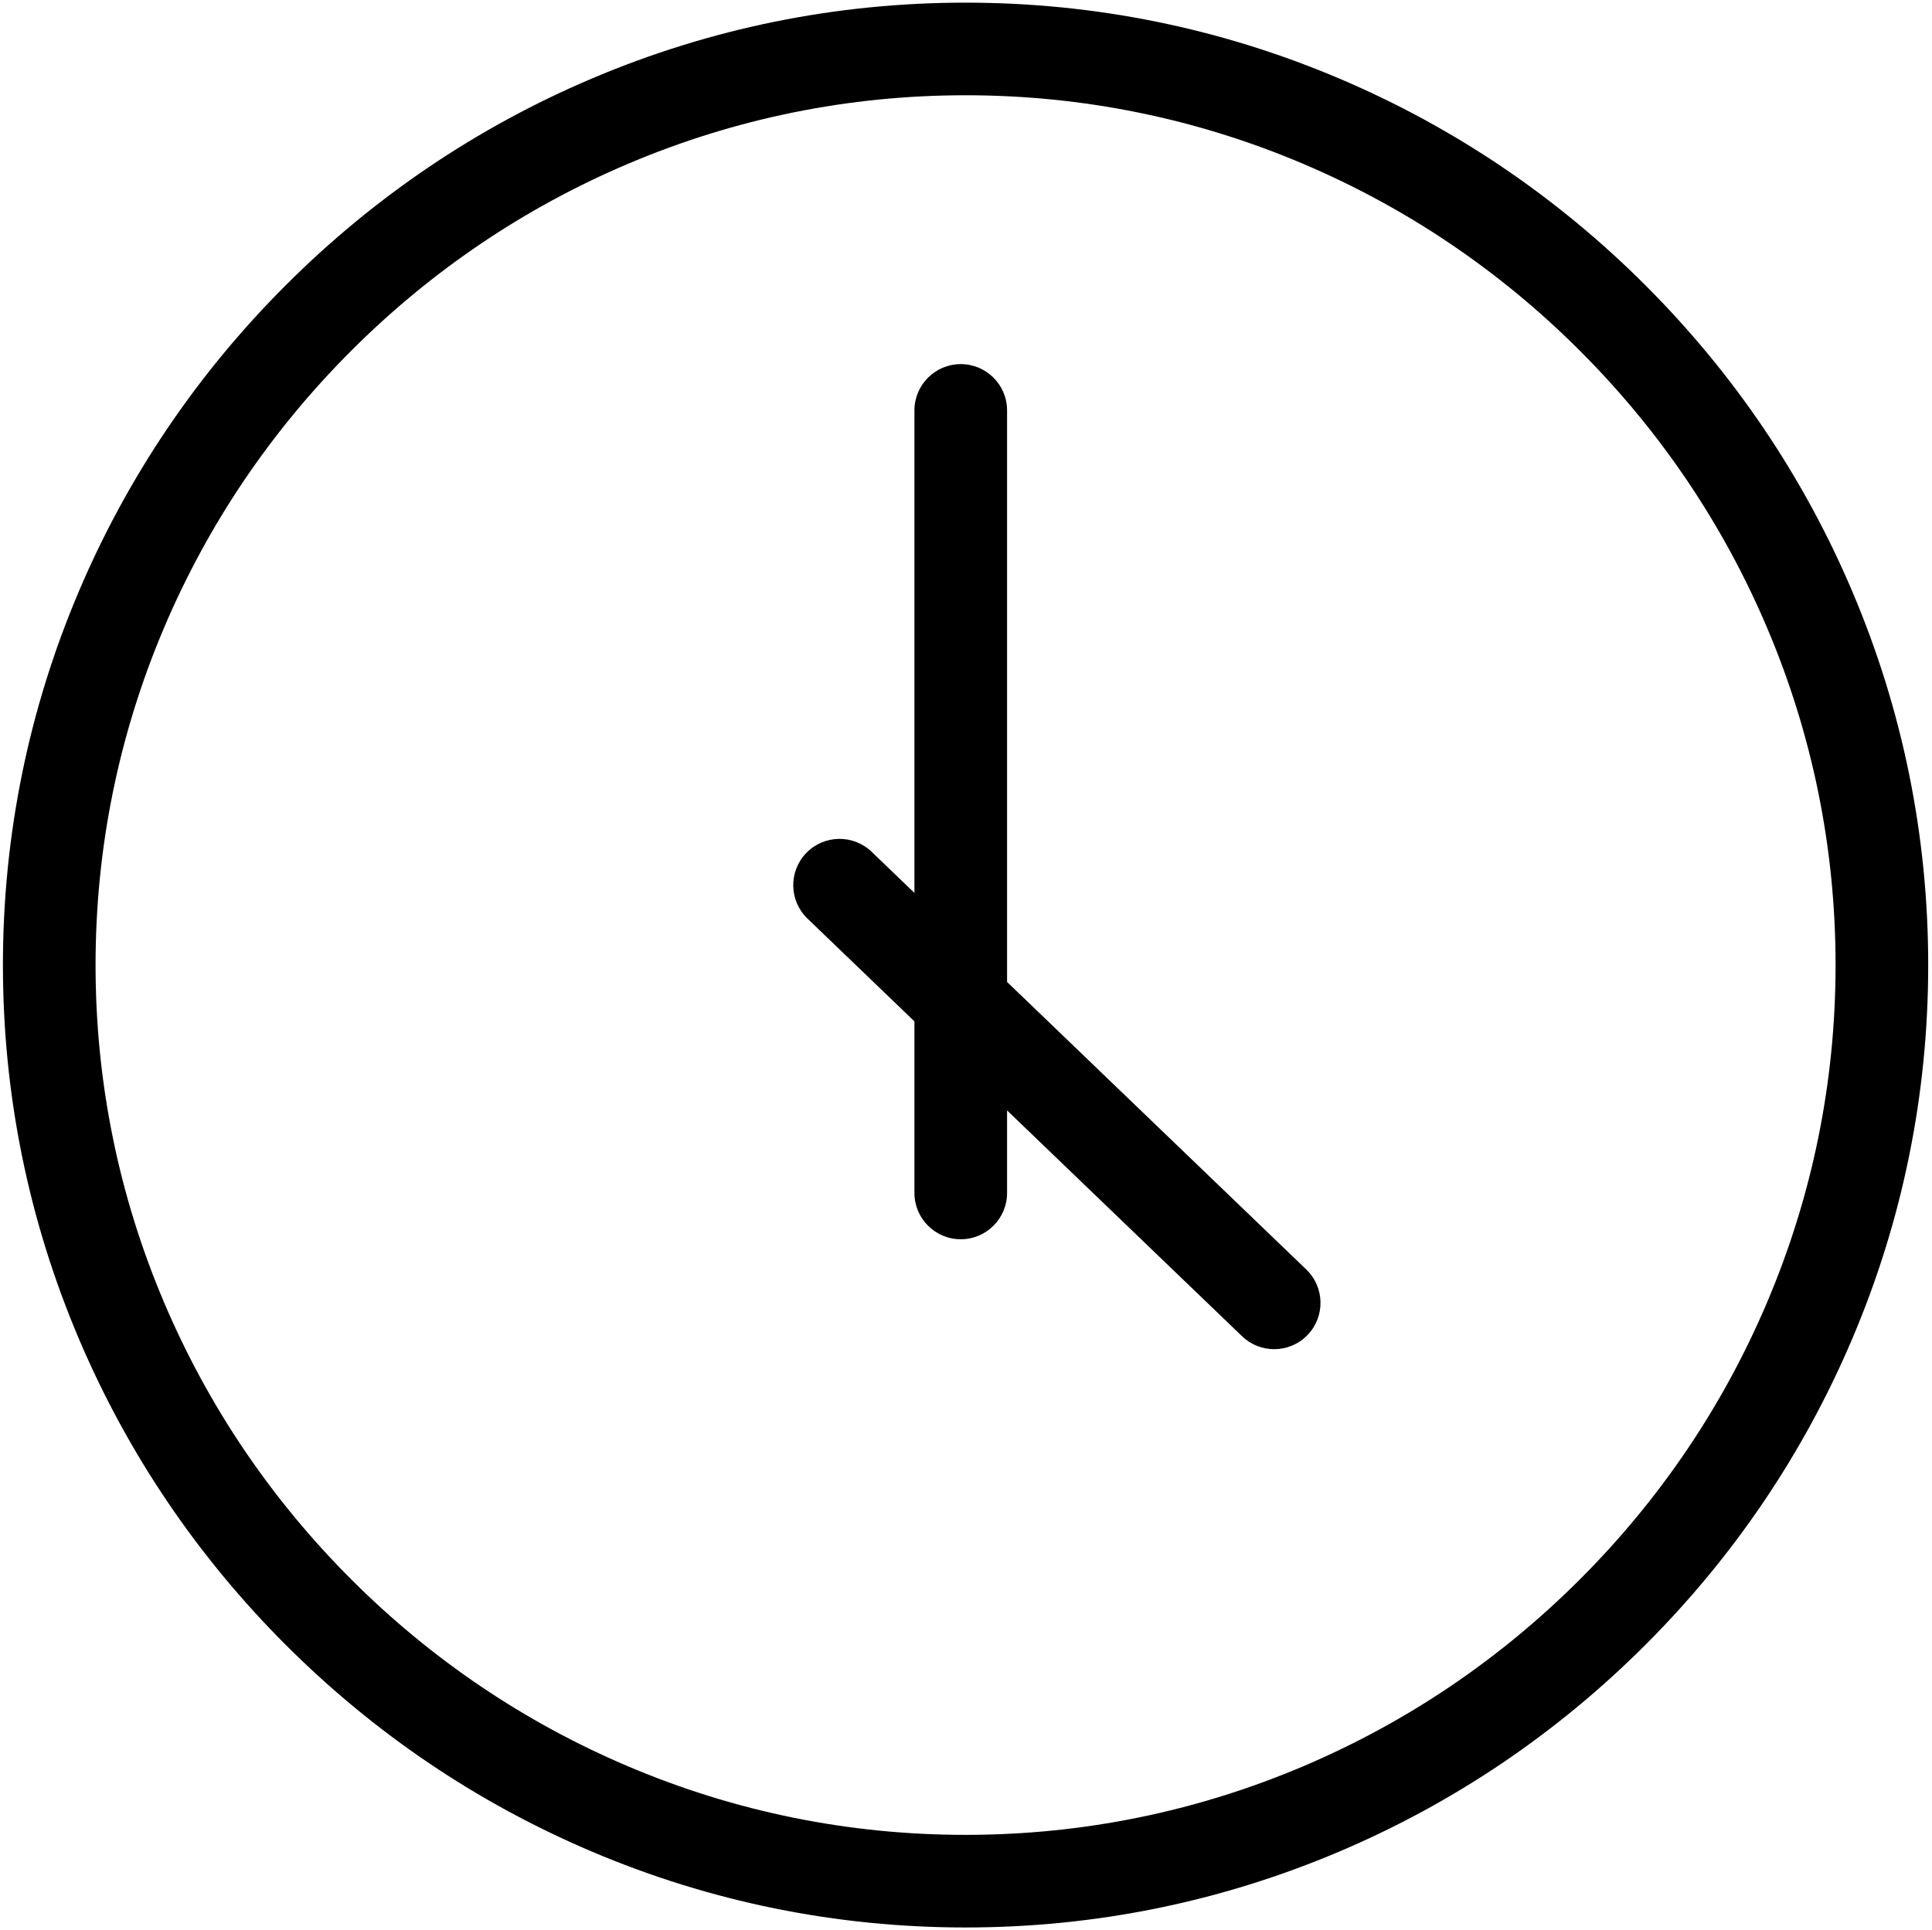 <?xml version="1.0" standalone="no"?><!DOCTYPE svg PUBLIC "-//W3C//DTD SVG 1.1//EN" "http://www.w3.org/Graphics/SVG/1.1/DTD/svg11.dtd"><svg t="1519550915972" class="icon" style="" viewBox="0 0 1025 1024" version="1.1" xmlns="http://www.w3.org/2000/svg" p-id="2850" xmlns:xlink="http://www.w3.org/1999/xlink" width="64.062" height="64"><defs><style type="text/css"></style></defs><path d="M512.268 1022.836c-68.659 0-135.4-13.564-198.37-40.317-60.752-25.809-115.373-62.713-162.346-109.686-46.972-46.972-83.876-101.593-109.686-162.346C15.116 647.517 1.551 580.777 1.551 512.119S15.116 376.719 41.867 313.749c25.81-60.752 62.714-115.373 109.686-162.346 46.973-46.972 101.594-83.876 162.346-109.686 62.97-26.751 129.711-40.315 198.37-40.315s135.399 13.564 198.369 40.315c60.752 25.81 115.373 62.714 162.346 109.686 46.972 46.973 83.876 101.594 109.686 162.346 26.752 62.97 40.317 129.711 40.317 198.37s-13.564 135.399-40.317 198.369c-25.809 60.753-62.713 115.374-109.686 162.346-46.972 46.973-101.593 83.877-162.346 109.686C647.667 1009.271 580.926 1022.836 512.268 1022.836zM512.268 50.548c-62.019 0-122.294 12.248-179.152 36.403-54.923 23.333-104.318 56.71-146.811 99.204s-75.871 91.889-99.204 146.811c-24.156 56.858-36.403 117.134-36.403 179.152 0 62.018 12.248 122.293 36.403 179.152 23.333 54.923 56.71 104.318 99.204 146.812 42.493 42.493 91.889 75.871 146.811 99.204 56.858 24.156 117.134 36.403 179.152 36.403 62.018 0 122.293-12.248 179.152-36.403 54.923-23.333 104.318-56.711 146.812-99.204 42.493-42.494 75.871-91.889 99.204-146.812 24.156-56.858 36.403-117.134 36.403-179.152s-12.248-122.294-36.403-179.152c-23.334-54.923-56.711-104.318-99.205-146.811-42.493-42.493-91.888-75.871-146.811-99.204C634.561 62.796 574.286 50.548 512.268 50.548z" p-id="2851"></path><path d="M509.716 217.789 509.716 633.05 509.716 217.789Z" p-id="2852"></path><path d="M445.417 469.731 676.002 691.384 445.417 469.731Z" p-id="2853"></path><path d="M693.032 673.666 534.29 521.076 534.29 217.789c0-13.572-11.002-24.573-24.573-24.573s-24.573 11.002-24.573 24.573l0 256.045-22.697-21.818c-9.784-9.405-25.341-9.098-34.745 0.686-9.405 9.784-9.098 25.34 0.686 34.745l56.756 54.557 0 91.047c0 13.572 11.002 24.573 24.573 24.573s24.573-11.002 24.573-24.573l0-43.805 124.684 119.853c4.765 4.581 10.9 6.857 17.026 6.857 6.453 0 12.895-2.526 17.719-7.544C703.124 698.628 702.815 683.072 693.032 673.666z" p-id="2854"></path></svg>